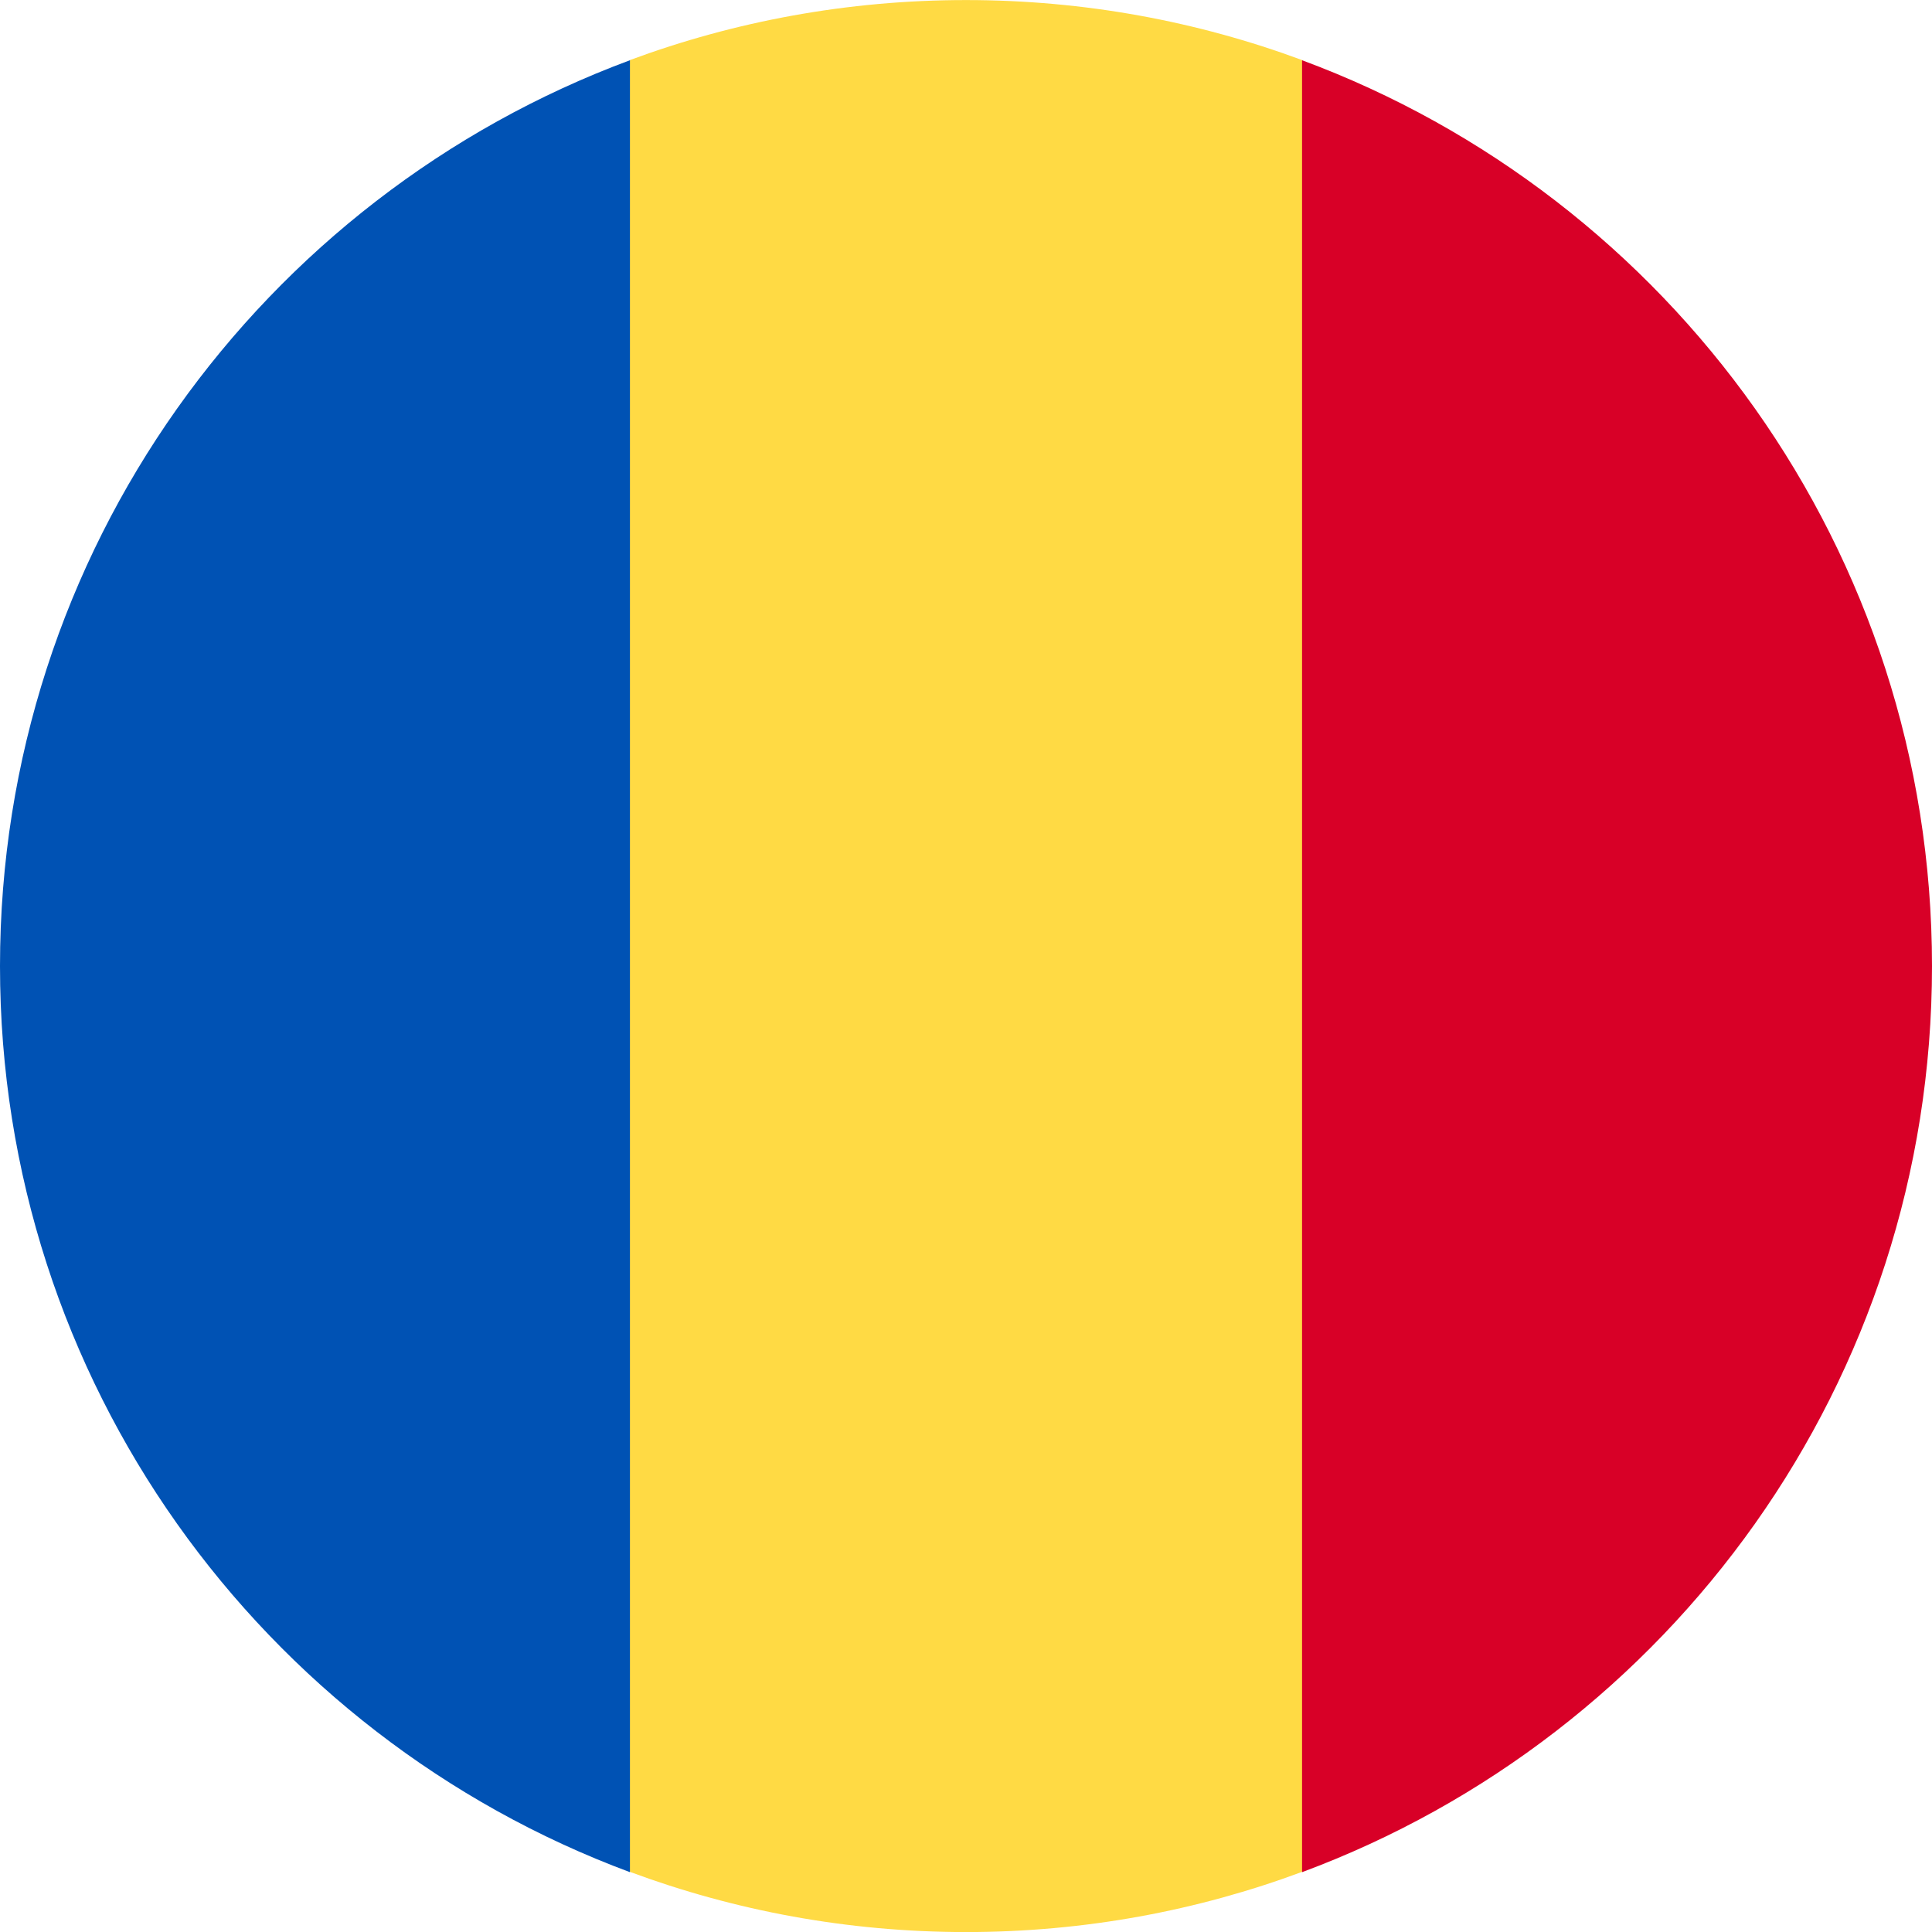 <svg width="34" height="34" viewBox="0 0 34 34" fill="none" xmlns="http://www.w3.org/2000/svg">
<path d="M22.914 1.057C21.072 0.375 19.081 0.001 17 0.001C14.921 0.001 12.927 0.375 11.086 1.057L9.607 17L11.086 32.942C12.927 33.625 14.918 34.001 17 34.001C19.081 34.001 21.072 33.627 22.914 32.942L24.392 17L22.914 1.054V1.057Z" fill="#FFDA44"/>
<path d="M34 17.002C34 9.692 29.387 3.46 22.914 1.06V32.947C29.387 30.544 34 24.313 34 17.002Z" fill="#D80027"/>
<path d="M0 17.002C0 24.313 4.613 30.544 11.086 32.947V1.06C4.613 3.463 0 9.694 0 17.002Z" fill="#0052B4"/>
</svg>
